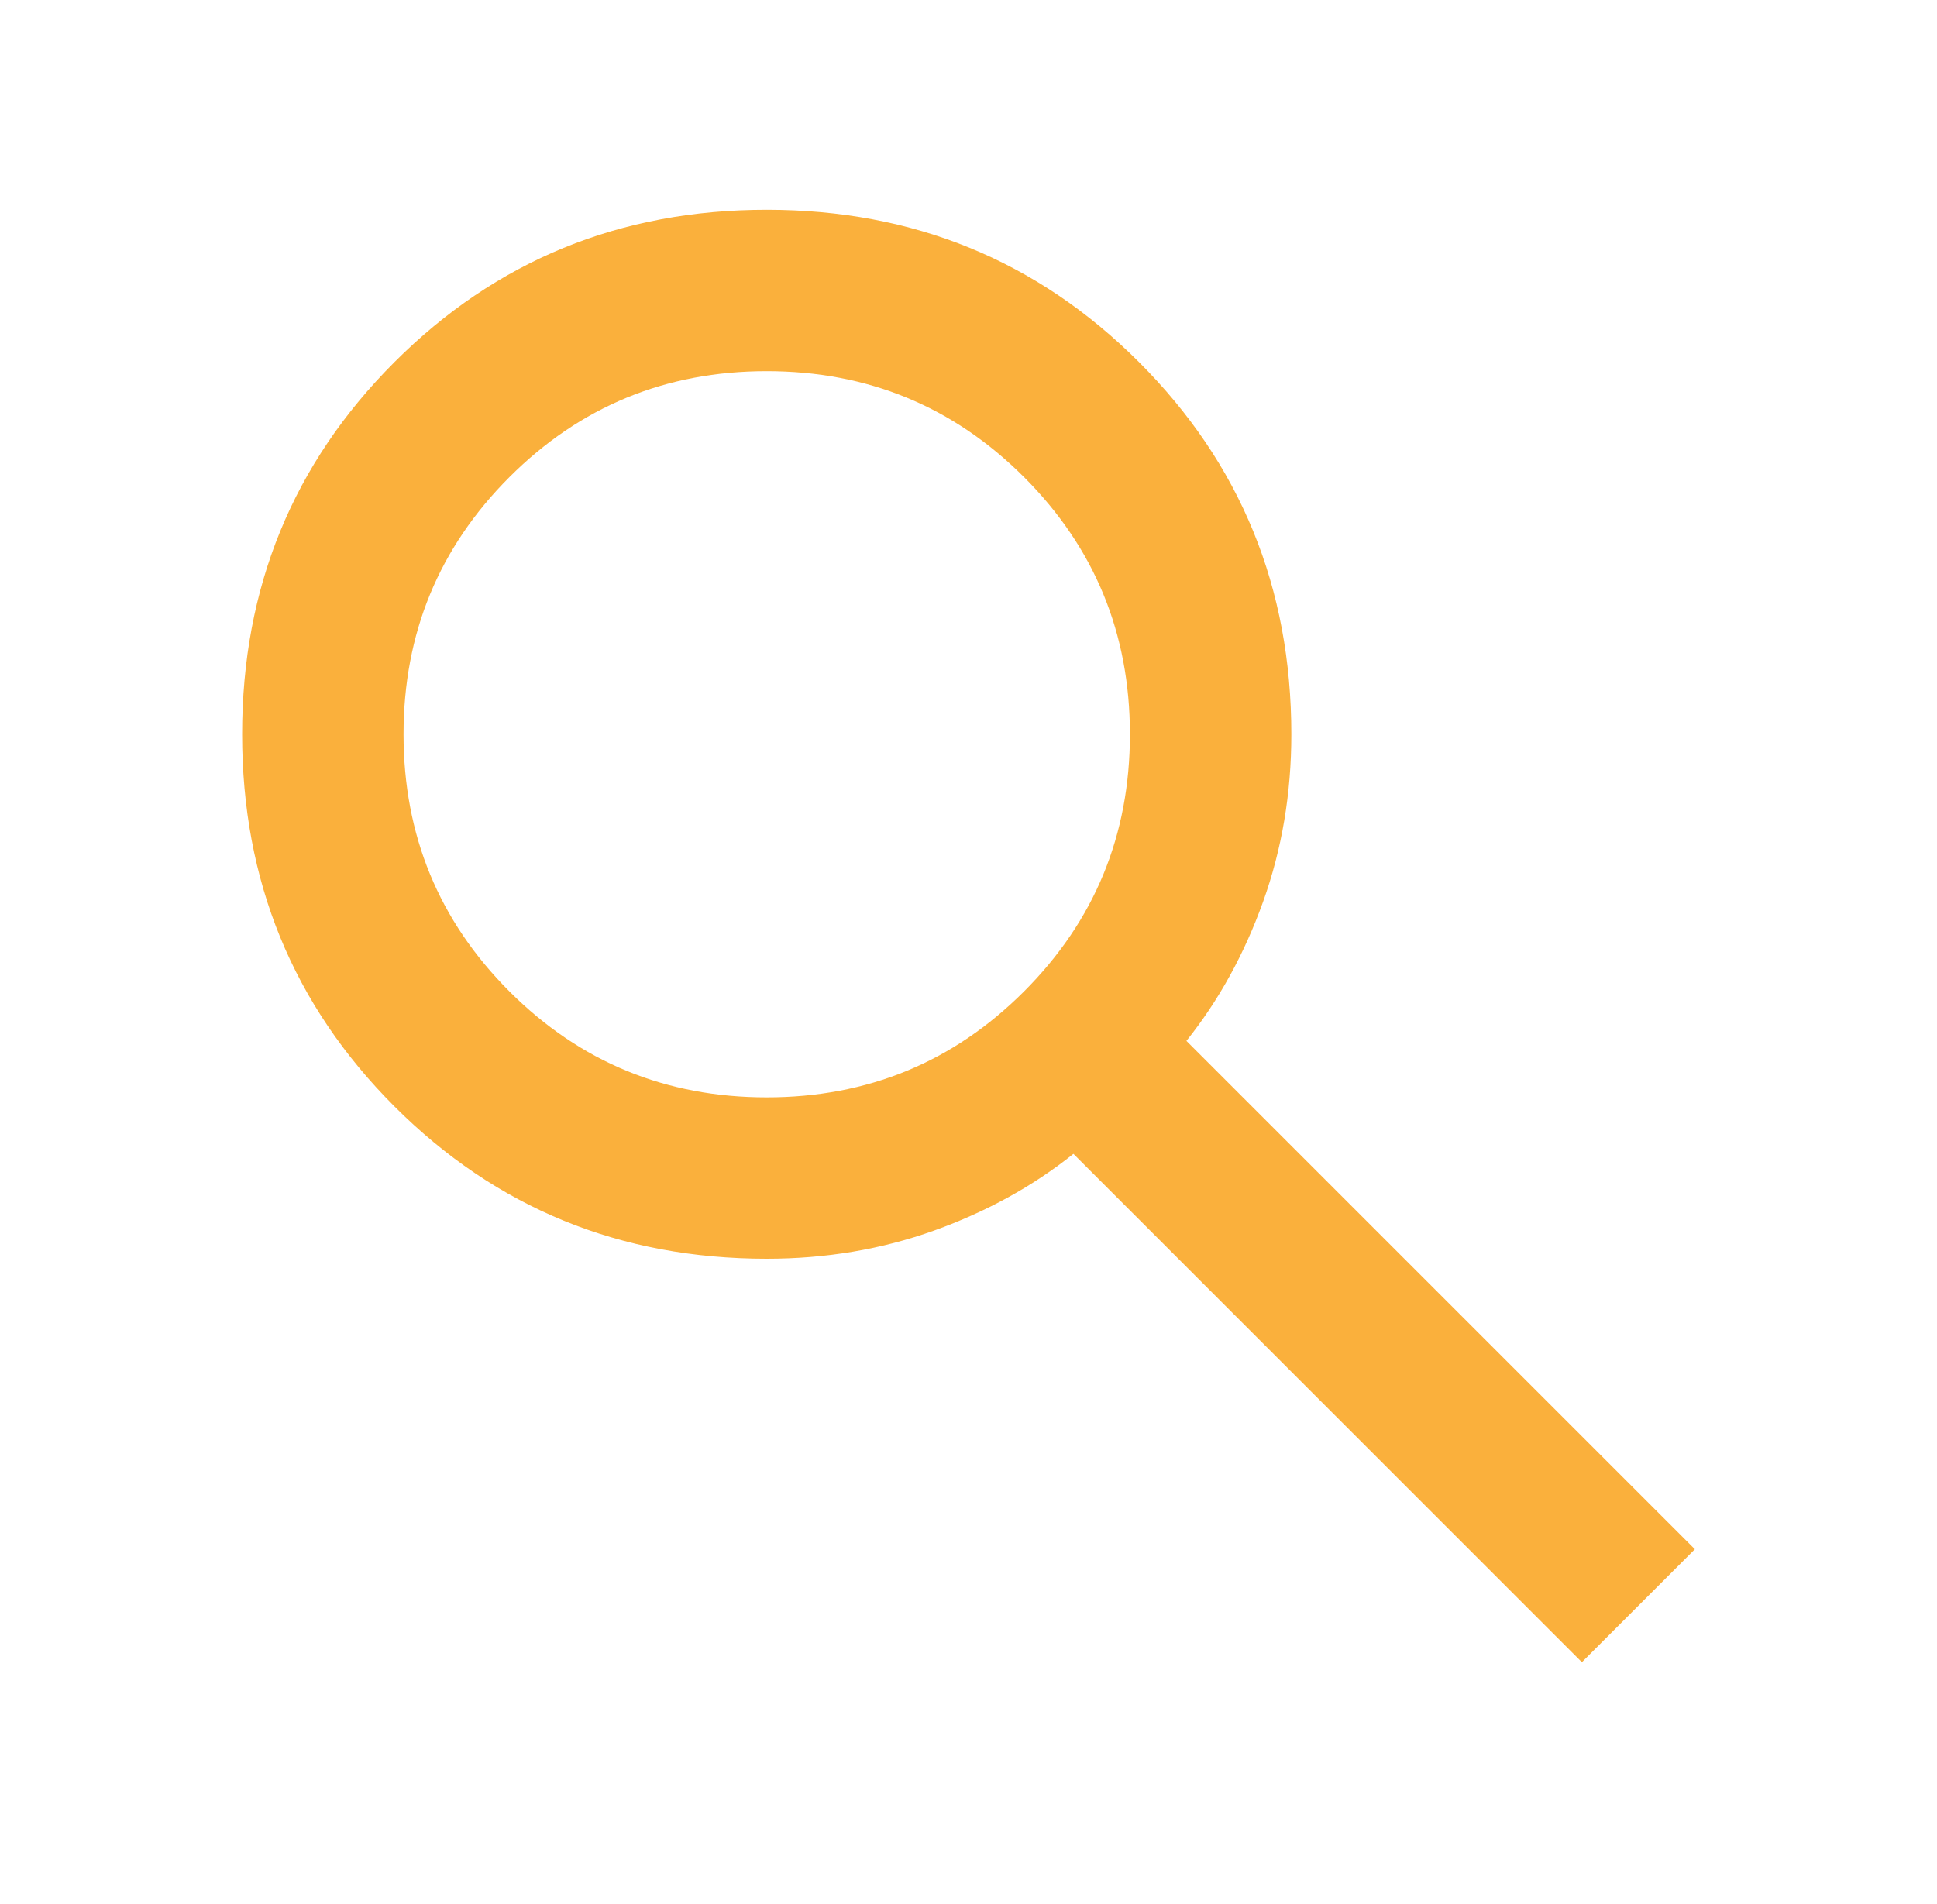 <svg width="60" height="59" viewBox="0 0 60 59" fill="none" xmlns="http://www.w3.org/2000/svg">
<path d="M49 51.5L33.25 35.75C32 36.75 30.562 37.542 28.938 38.125C27.312 38.708 25.583 39 23.75 39C19.208 39 15.365 37.427 12.219 34.281C9.073 31.135 7.5 27.292 7.5 22.75C7.5 18.208 9.073 14.365 12.219 11.219C15.365 8.073 19.208 6.5 23.75 6.5C28.292 6.5 32.135 8.073 35.281 11.219C38.427 14.365 40 18.208 40 22.75C40 24.583 39.708 26.312 39.125 27.938C38.542 29.562 37.75 31 36.75 32.25L52.5 48L49 51.5ZM23.75 34C26.875 34 29.531 32.906 31.719 30.719C33.906 28.531 35 25.875 35 22.75C35 19.625 33.906 16.969 31.719 14.781C29.531 12.594 26.875 11.5 23.75 11.5C20.625 11.5 17.969 12.594 15.781 14.781C13.594 16.969 12.5 19.625 12.5 22.75C12.5 25.875 13.594 28.531 15.781 30.719C17.969 32.906 20.625 34 23.75 34Z" fill="#FAB03C"/>
</svg>
